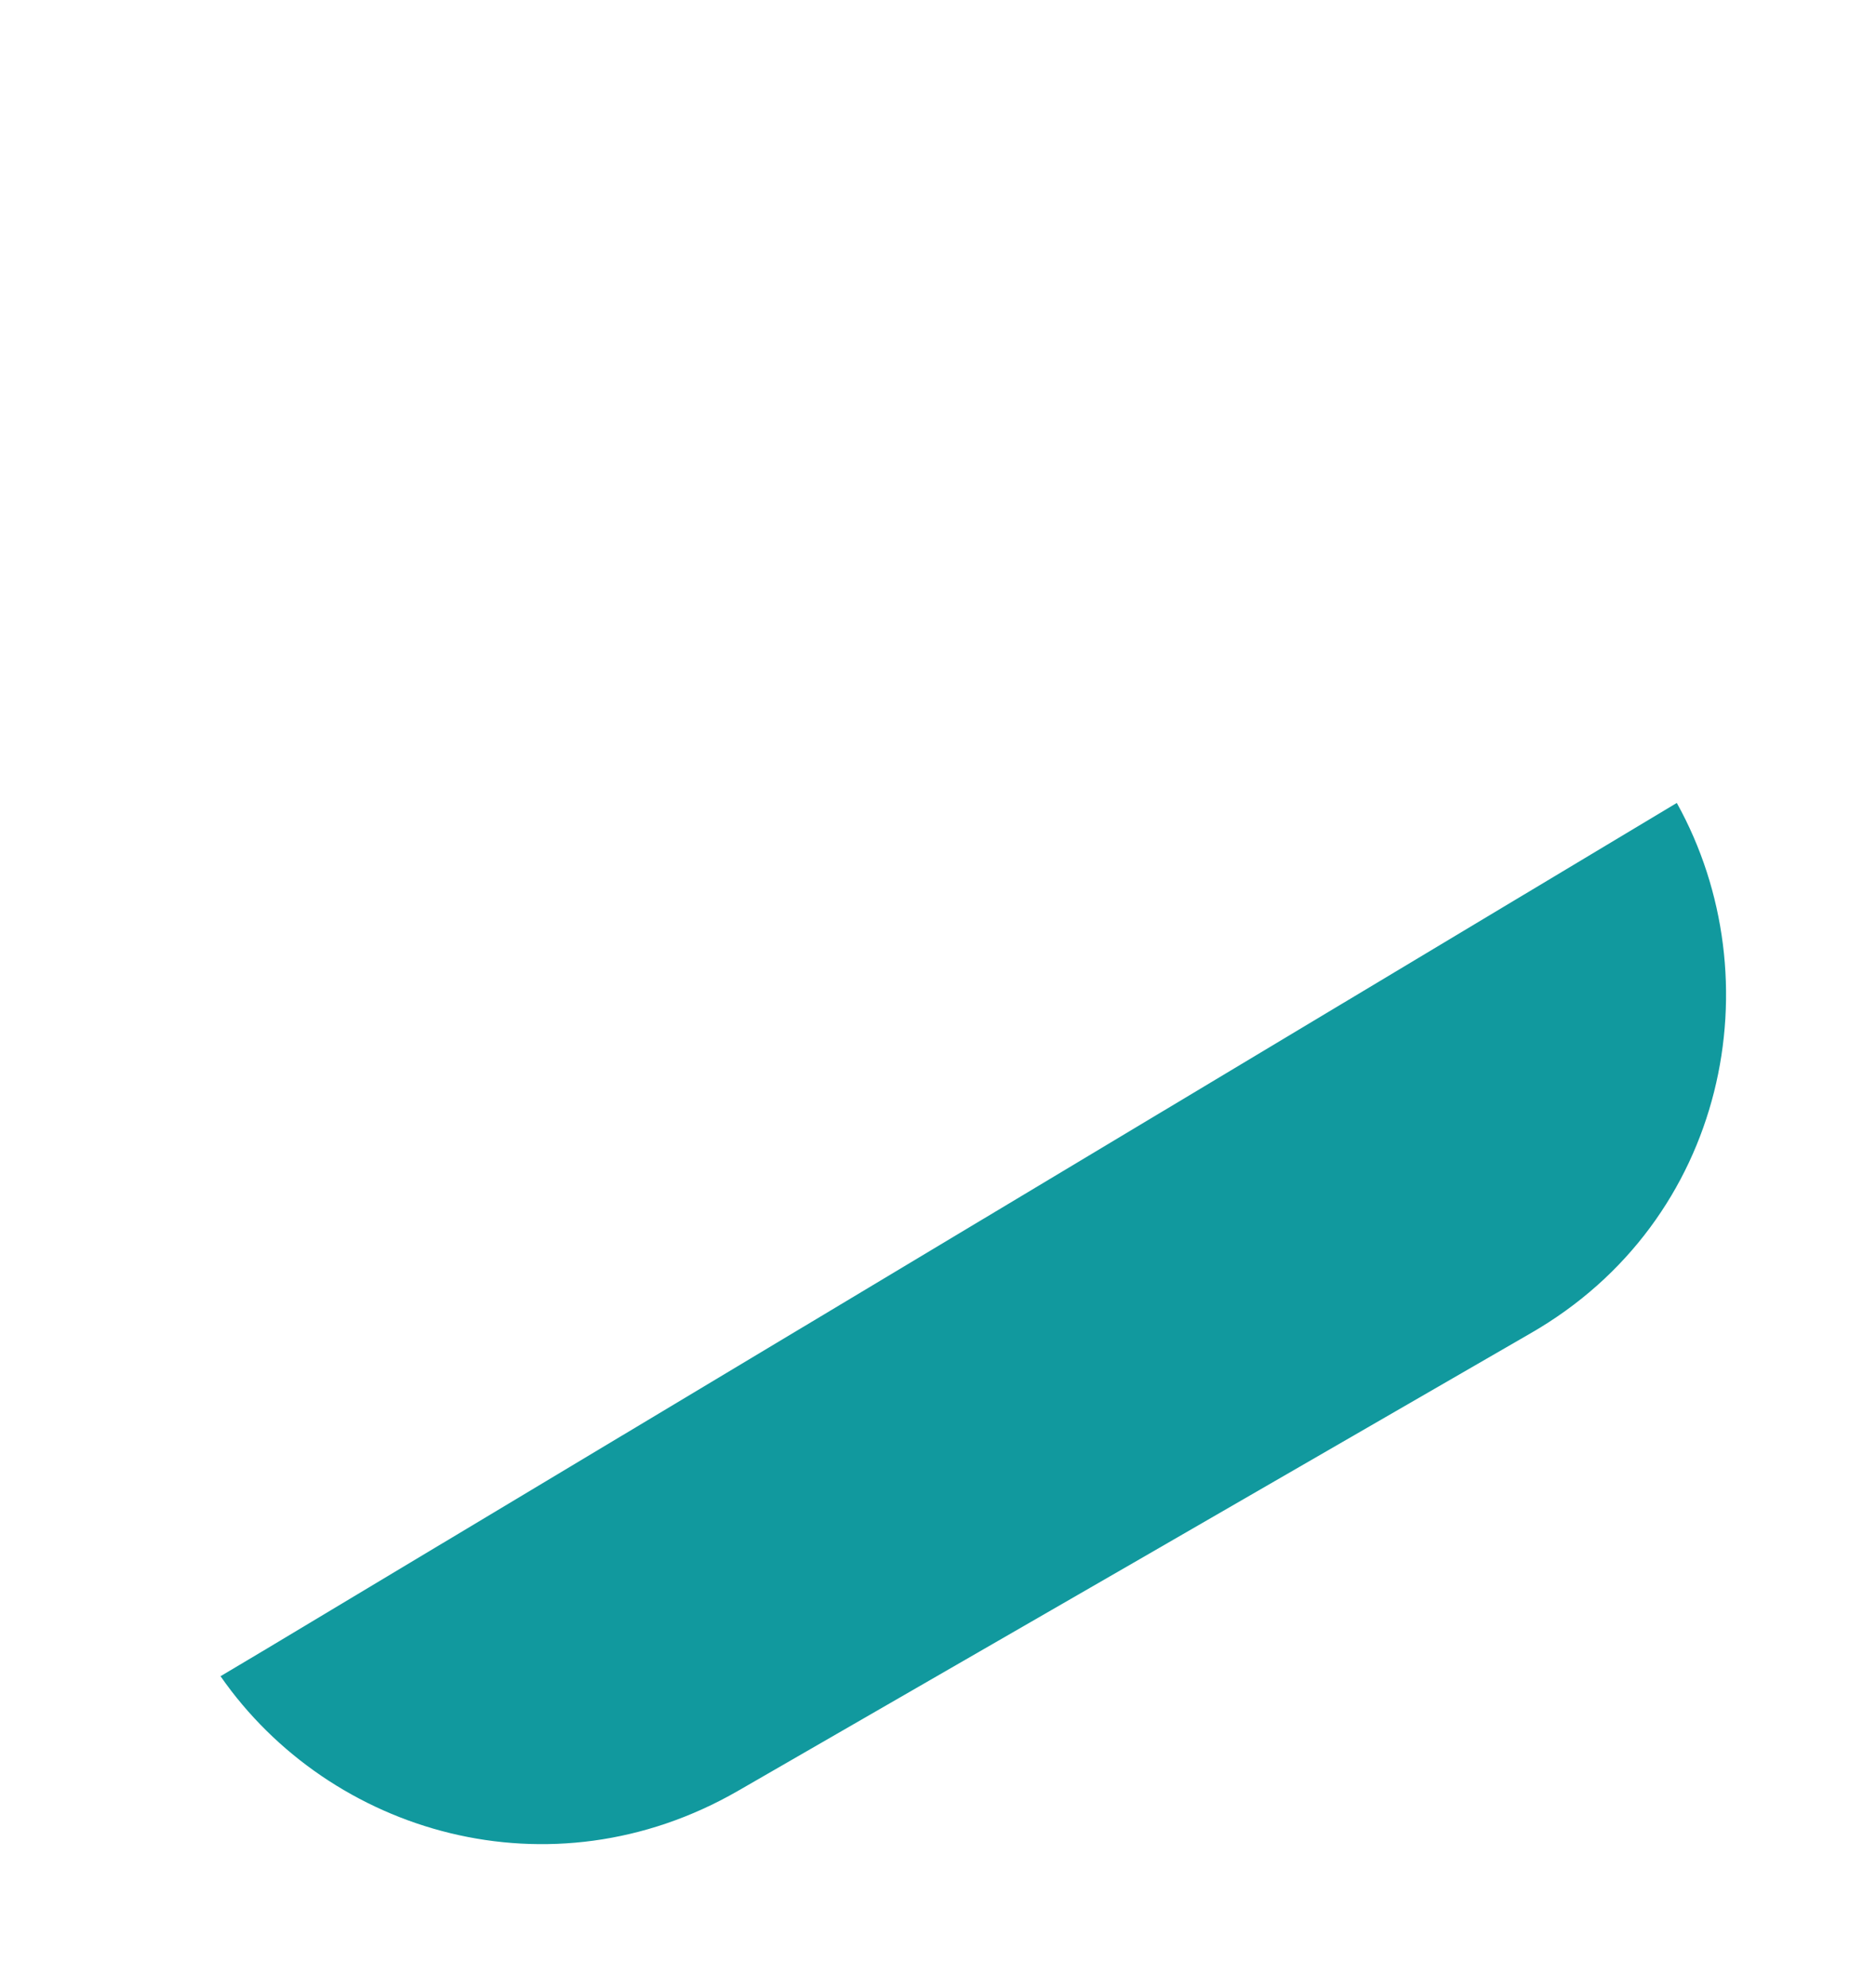 <svg width="67" height="71" viewBox="0 0 67 71" fill="none" xmlns="http://www.w3.org/2000/svg">
<g filter="url(#filter0_d_208_38556)">
<path d="M56.805 20.928L5.845 51.483C5.53 50.328 5.355 49.103 5.355 47.843V15.153C5.355 4.373 17.01 -2.347 26.355 3.043L40.495 11.198L54.67 19.388C55.44 19.843 56.175 20.333 56.805 20.928Z" fill="white"/>
<path d="M54.671 43.609L40.496 51.799L26.356 59.954C19.671 63.804 11.796 61.494 7.876 55.859L9.346 54.984L59.886 24.674C63.386 30.974 61.671 39.584 54.671 43.609Z" fill="#11999E"/>
</g>
<defs>
<filter id="filter0_d_208_38556" x="0.355" y="0.144" width="66.29" height="70.712" filterUnits="userSpaceOnUse" color-interpolation-filters="sRGB">
<feFlood flood-opacity="0" result="BackgroundImageFix"/>
<feColorMatrix in="SourceAlpha" type="matrix" values="0 0 0 0 0 0 0 0 0 0 0 0 0 0 0 0 0 0 127 0" result="hardAlpha"/>
<feOffset dy="4"/>
<feGaussianBlur stdDeviation="2.5"/>
<feComposite in2="hardAlpha" operator="out"/>
<feColorMatrix type="matrix" values="0 0 0 0 0 0 0 0 0 0 0 0 0 0 0 0 0 0 0.25 0"/>
<feBlend mode="normal" in2="BackgroundImageFix" result="effect1_dropShadow_208_38556"/>
<feBlend mode="normal" in="SourceGraphic" in2="effect1_dropShadow_208_38556" result="shape"/>
</filter>
</defs>
</svg>
